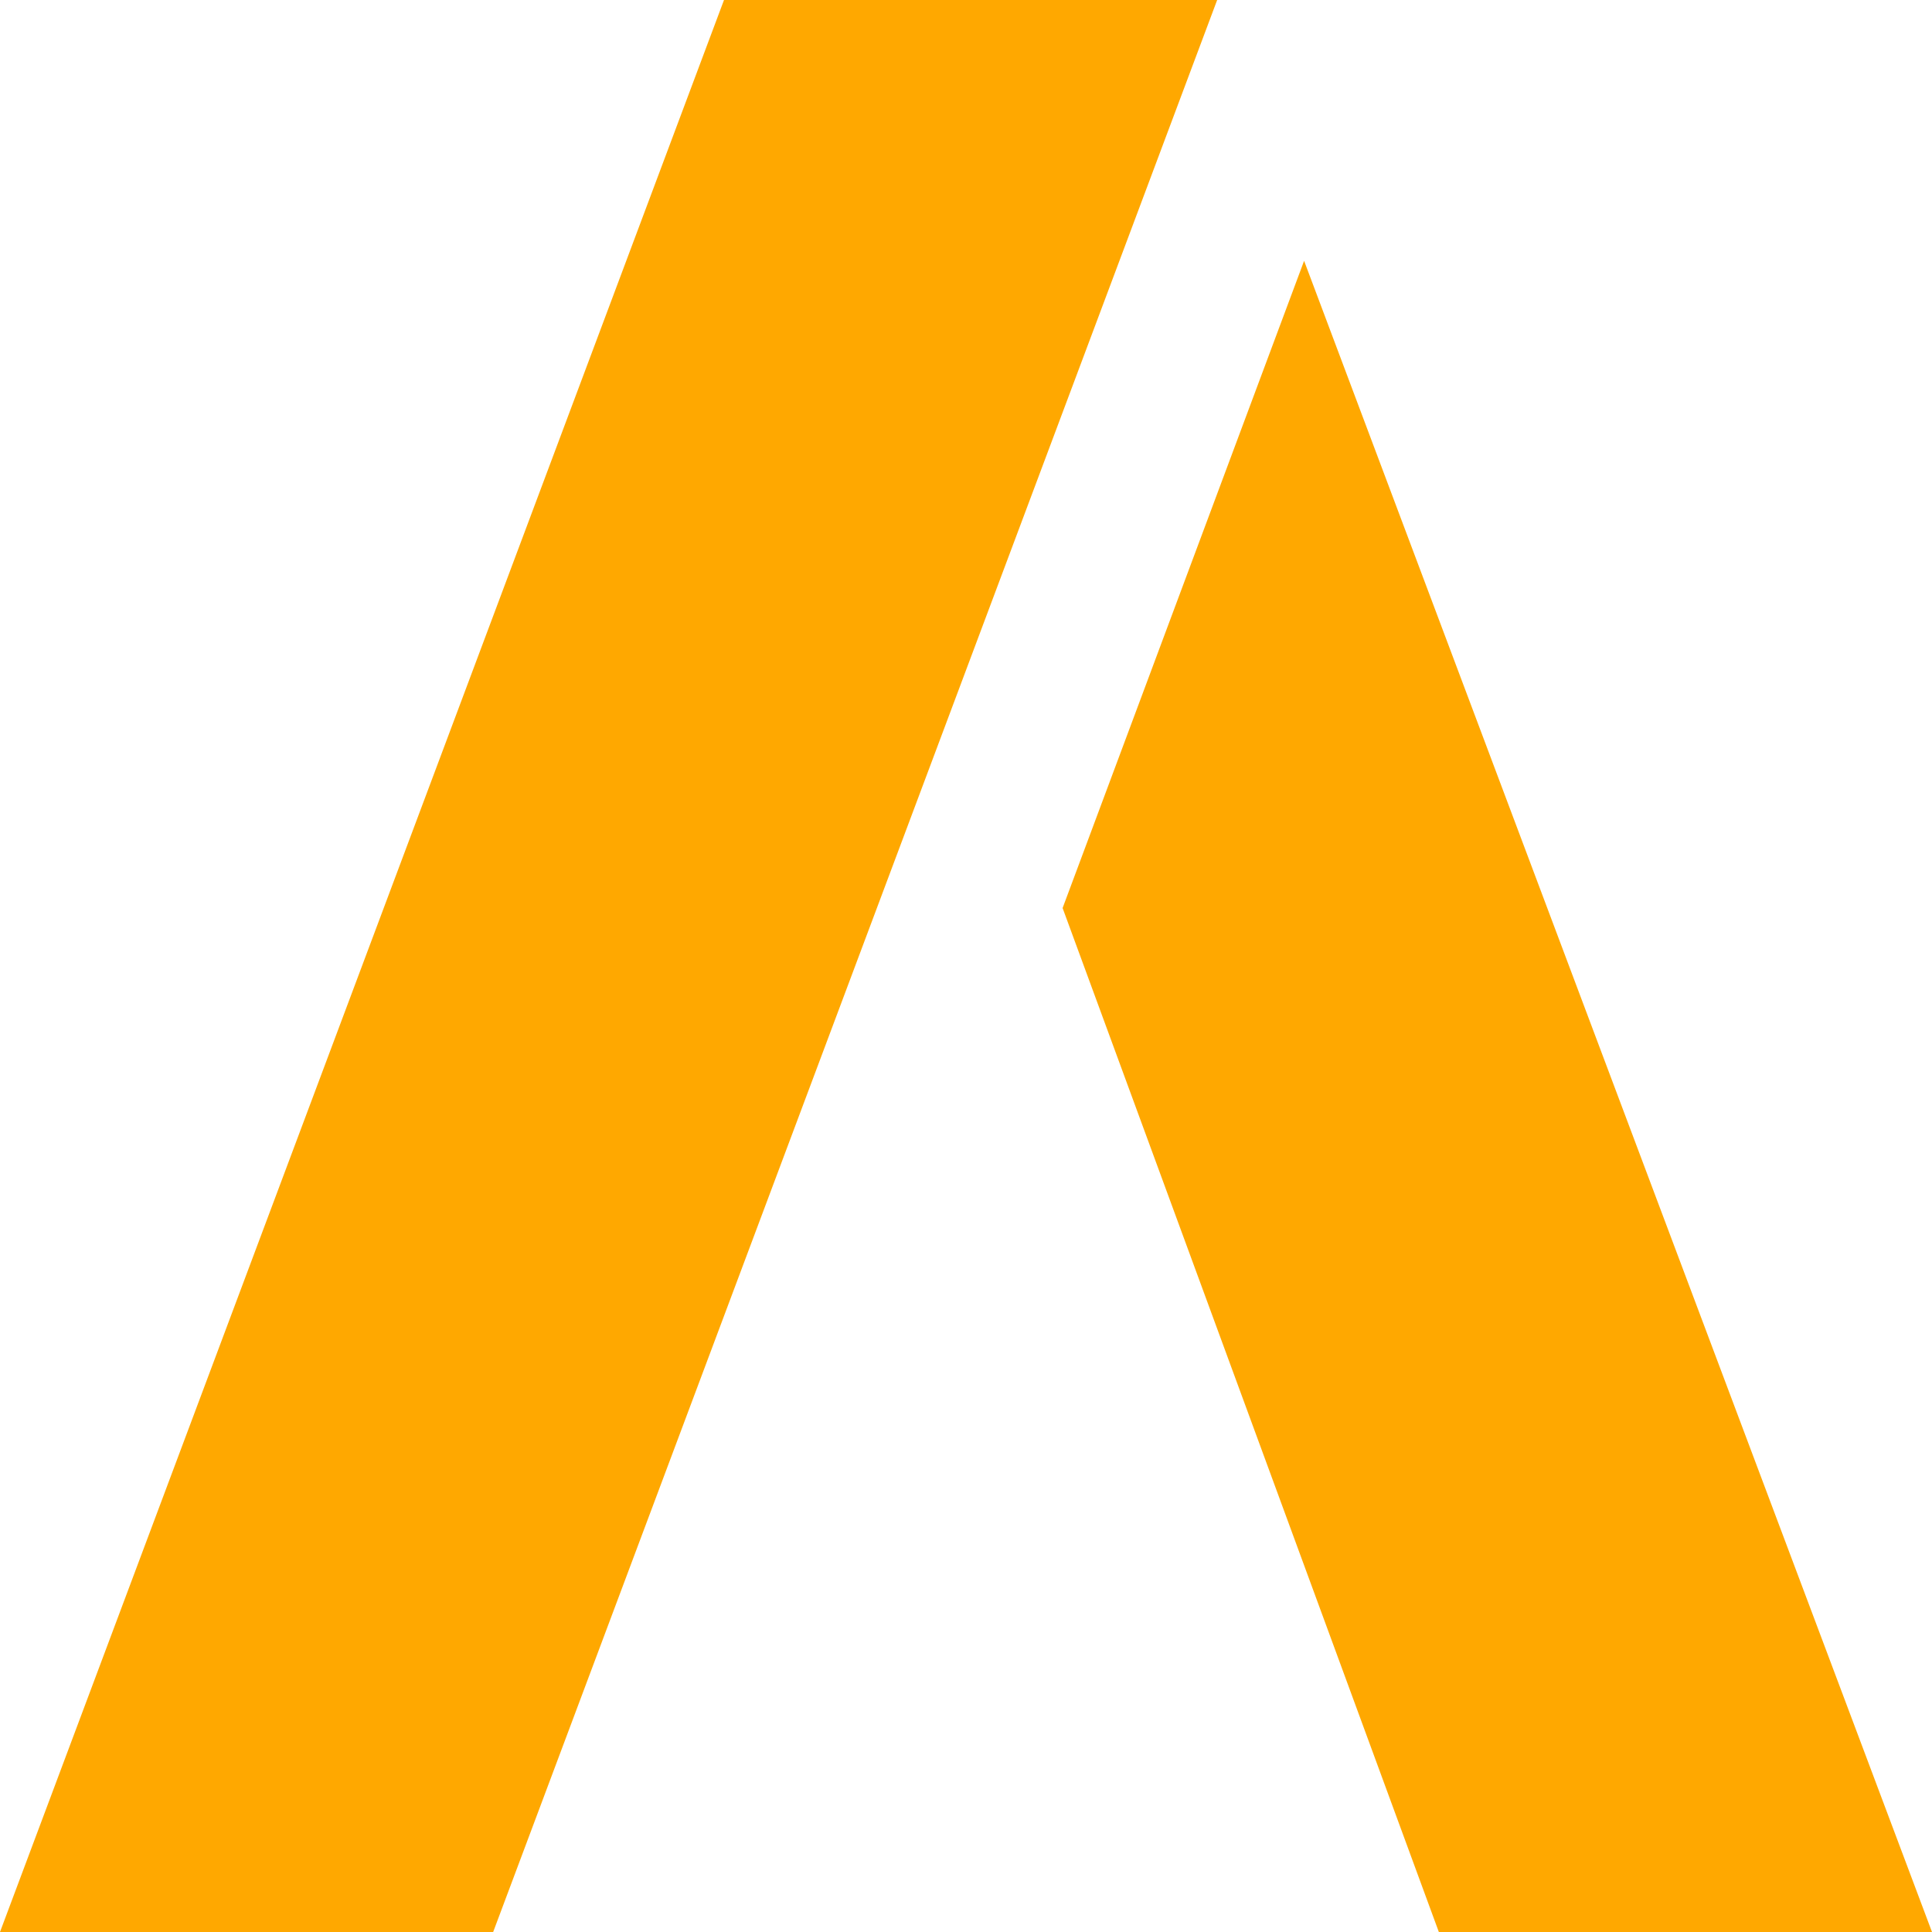 <svg width="100" height="100" viewBox="0 0 100 100" fill="none" xmlns="http://www.w3.org/2000/svg">
<path d="M37.474 0H63L25.526 100H0L37.474 0Z" fill="#FFA800"/>
<path d="M74.474 100H100L67.5 13.5L55 47L74.474 100Z" fill="#FFA800"/>
</svg>
